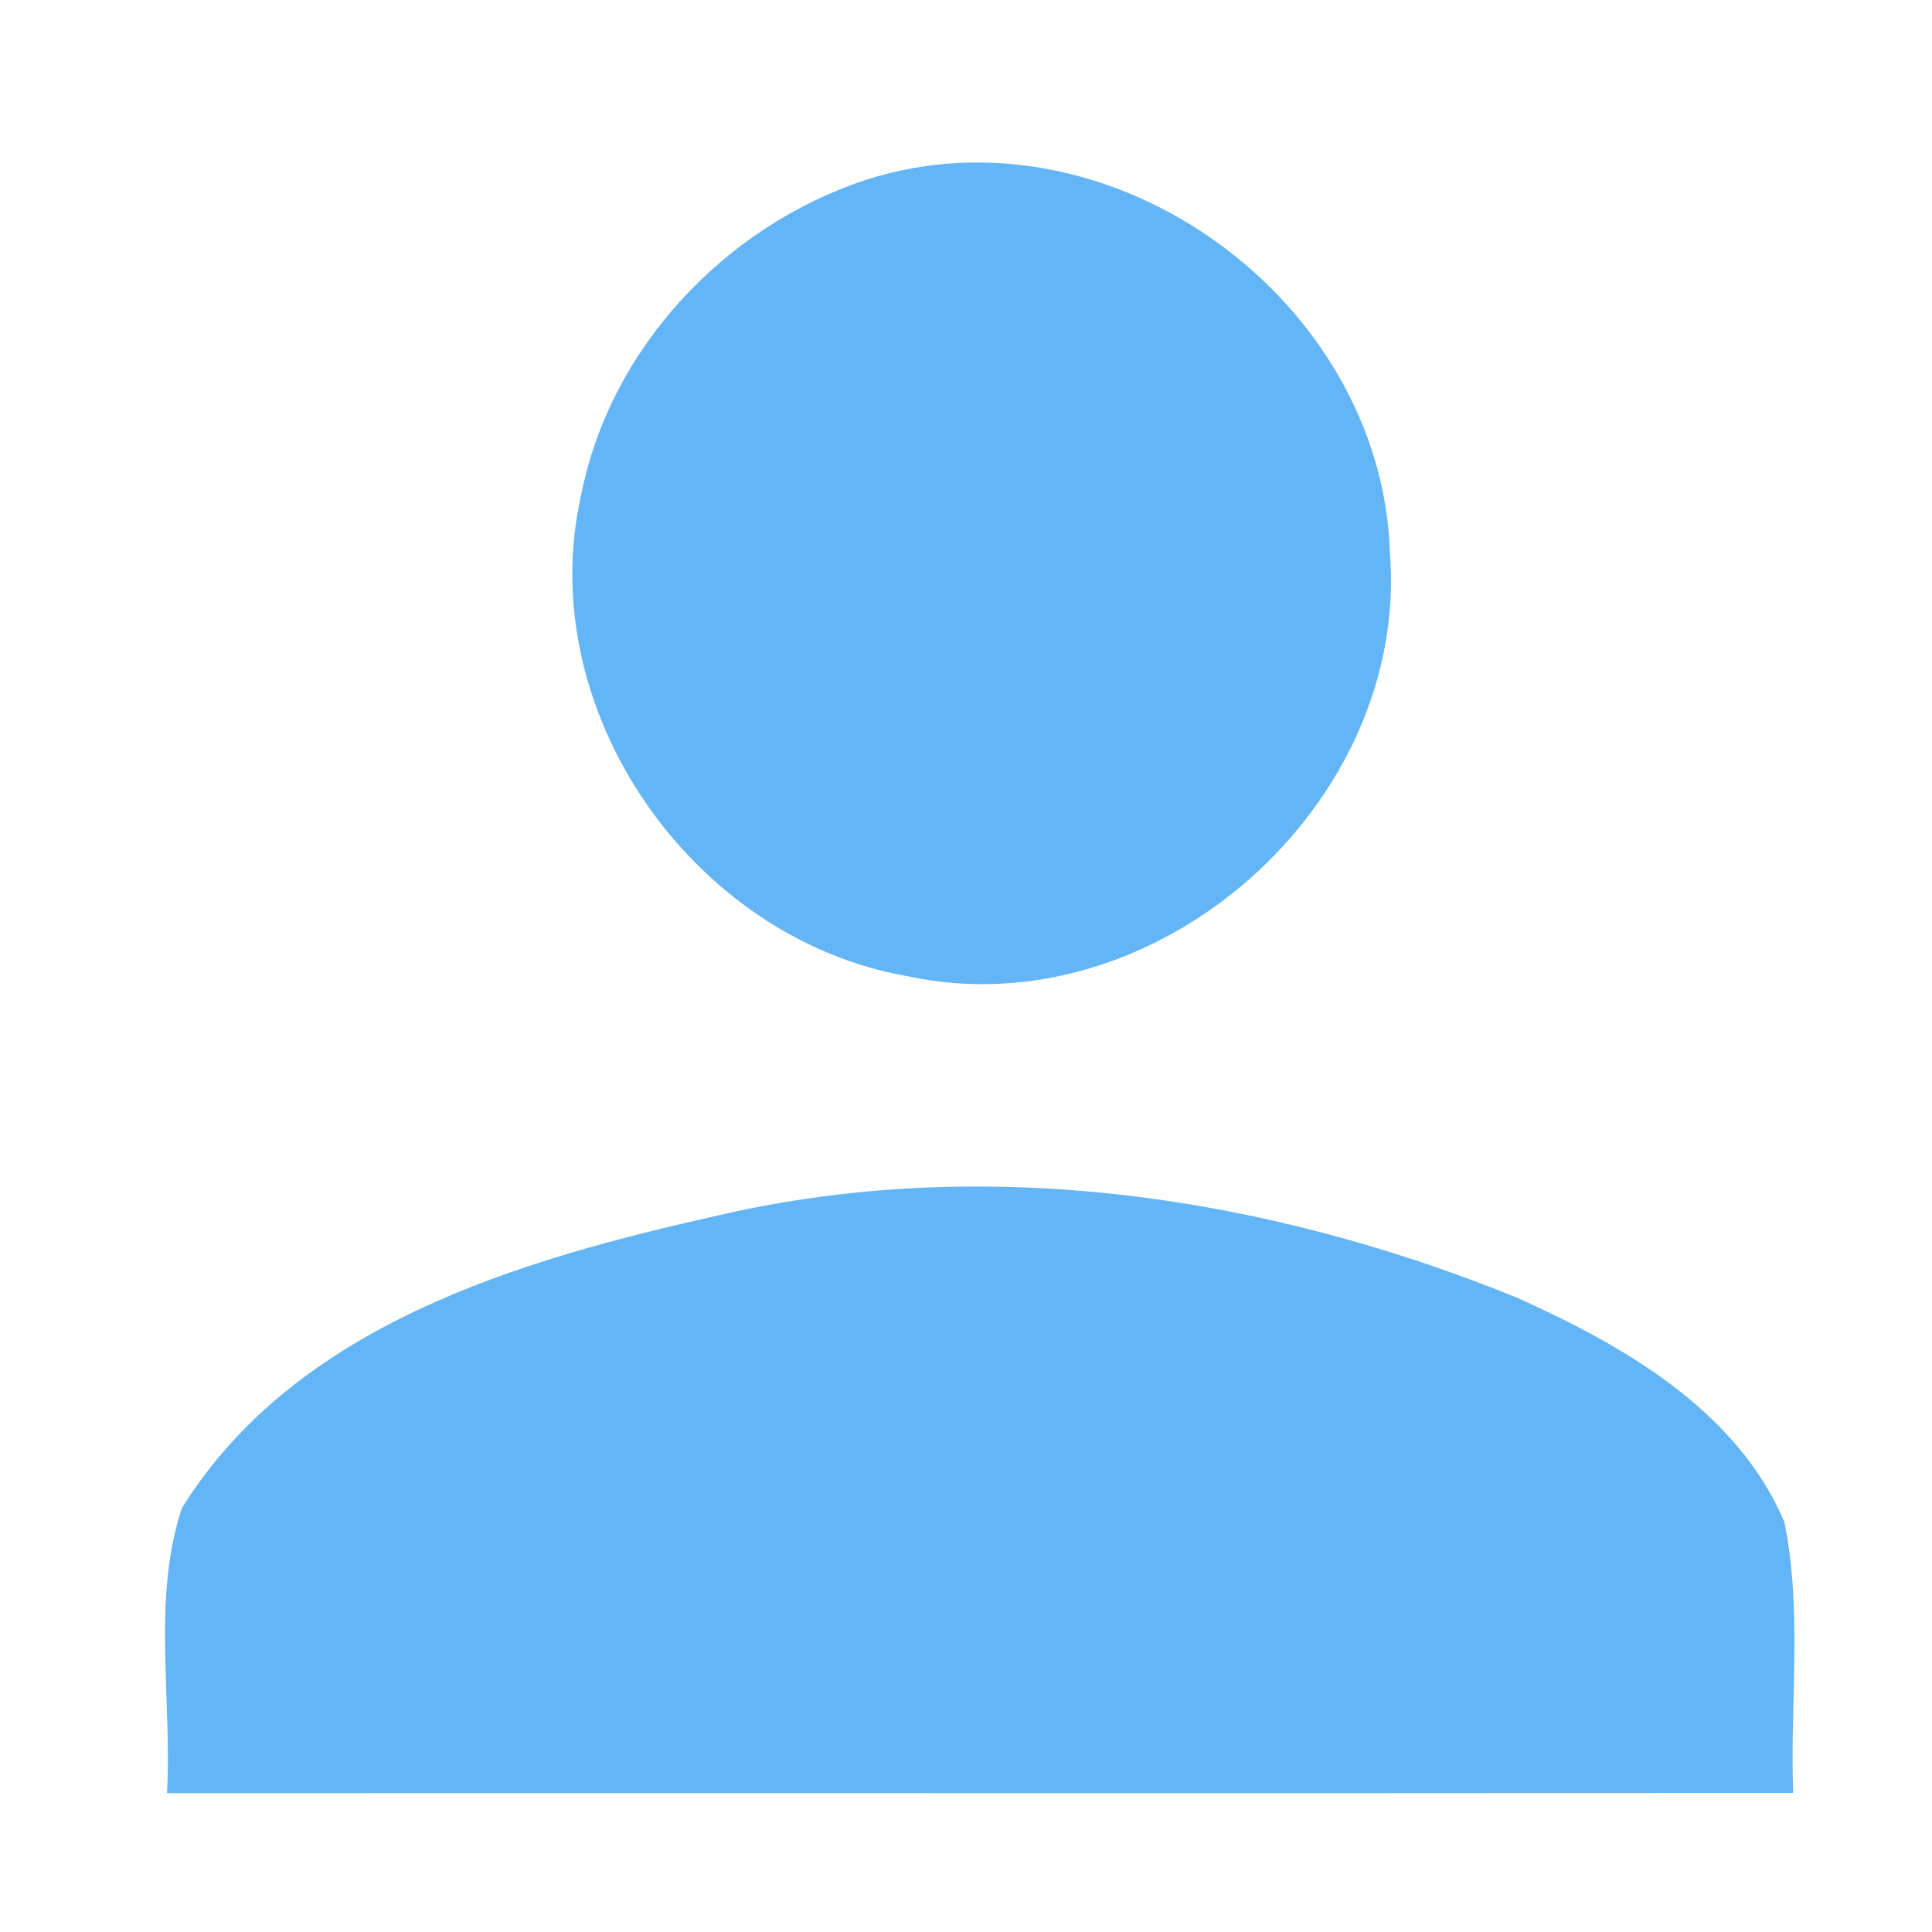 <?xml version="1.0" encoding="UTF-8" ?>
<!DOCTYPE svg PUBLIC "-//W3C//DTD SVG 1.1//EN" "http://www.w3.org/Graphics/SVG/1.1/DTD/svg11.dtd">
<svg width="70pt" height="70pt" viewBox="0 0 70 70" version="1.1" xmlns="http://www.w3.org/2000/svg">
<g id="#000000ff">
<path fill="#64b5f6" opacity="1.00" d=" M 31.39 6.51 C 40.22 3.69 50.06 10.84 50.36 20.02 C 51.08 29.16 41.89 37.31 32.88 35.37 C 25.07 34.01 19.28 25.71 21.06 17.92 C 22.11 12.60 26.28 8.19 31.39 6.51 Z" />
<path fill="#64b5f6" opacity="1.00" d=" M 26.05 44.03 C 35.70 41.80 45.88 43.32 54.97 47.02 C 58.81 48.75 62.92 51.08 64.65 55.14 C 65.31 58.36 64.85 61.70 64.97 64.96 C 45.33 64.98 25.69 64.96 6.05 64.97 C 6.24 61.55 5.50 57.94 6.59 54.64 C 10.73 47.99 18.85 45.64 26.05 44.03 Z" />
</g>
</svg>
